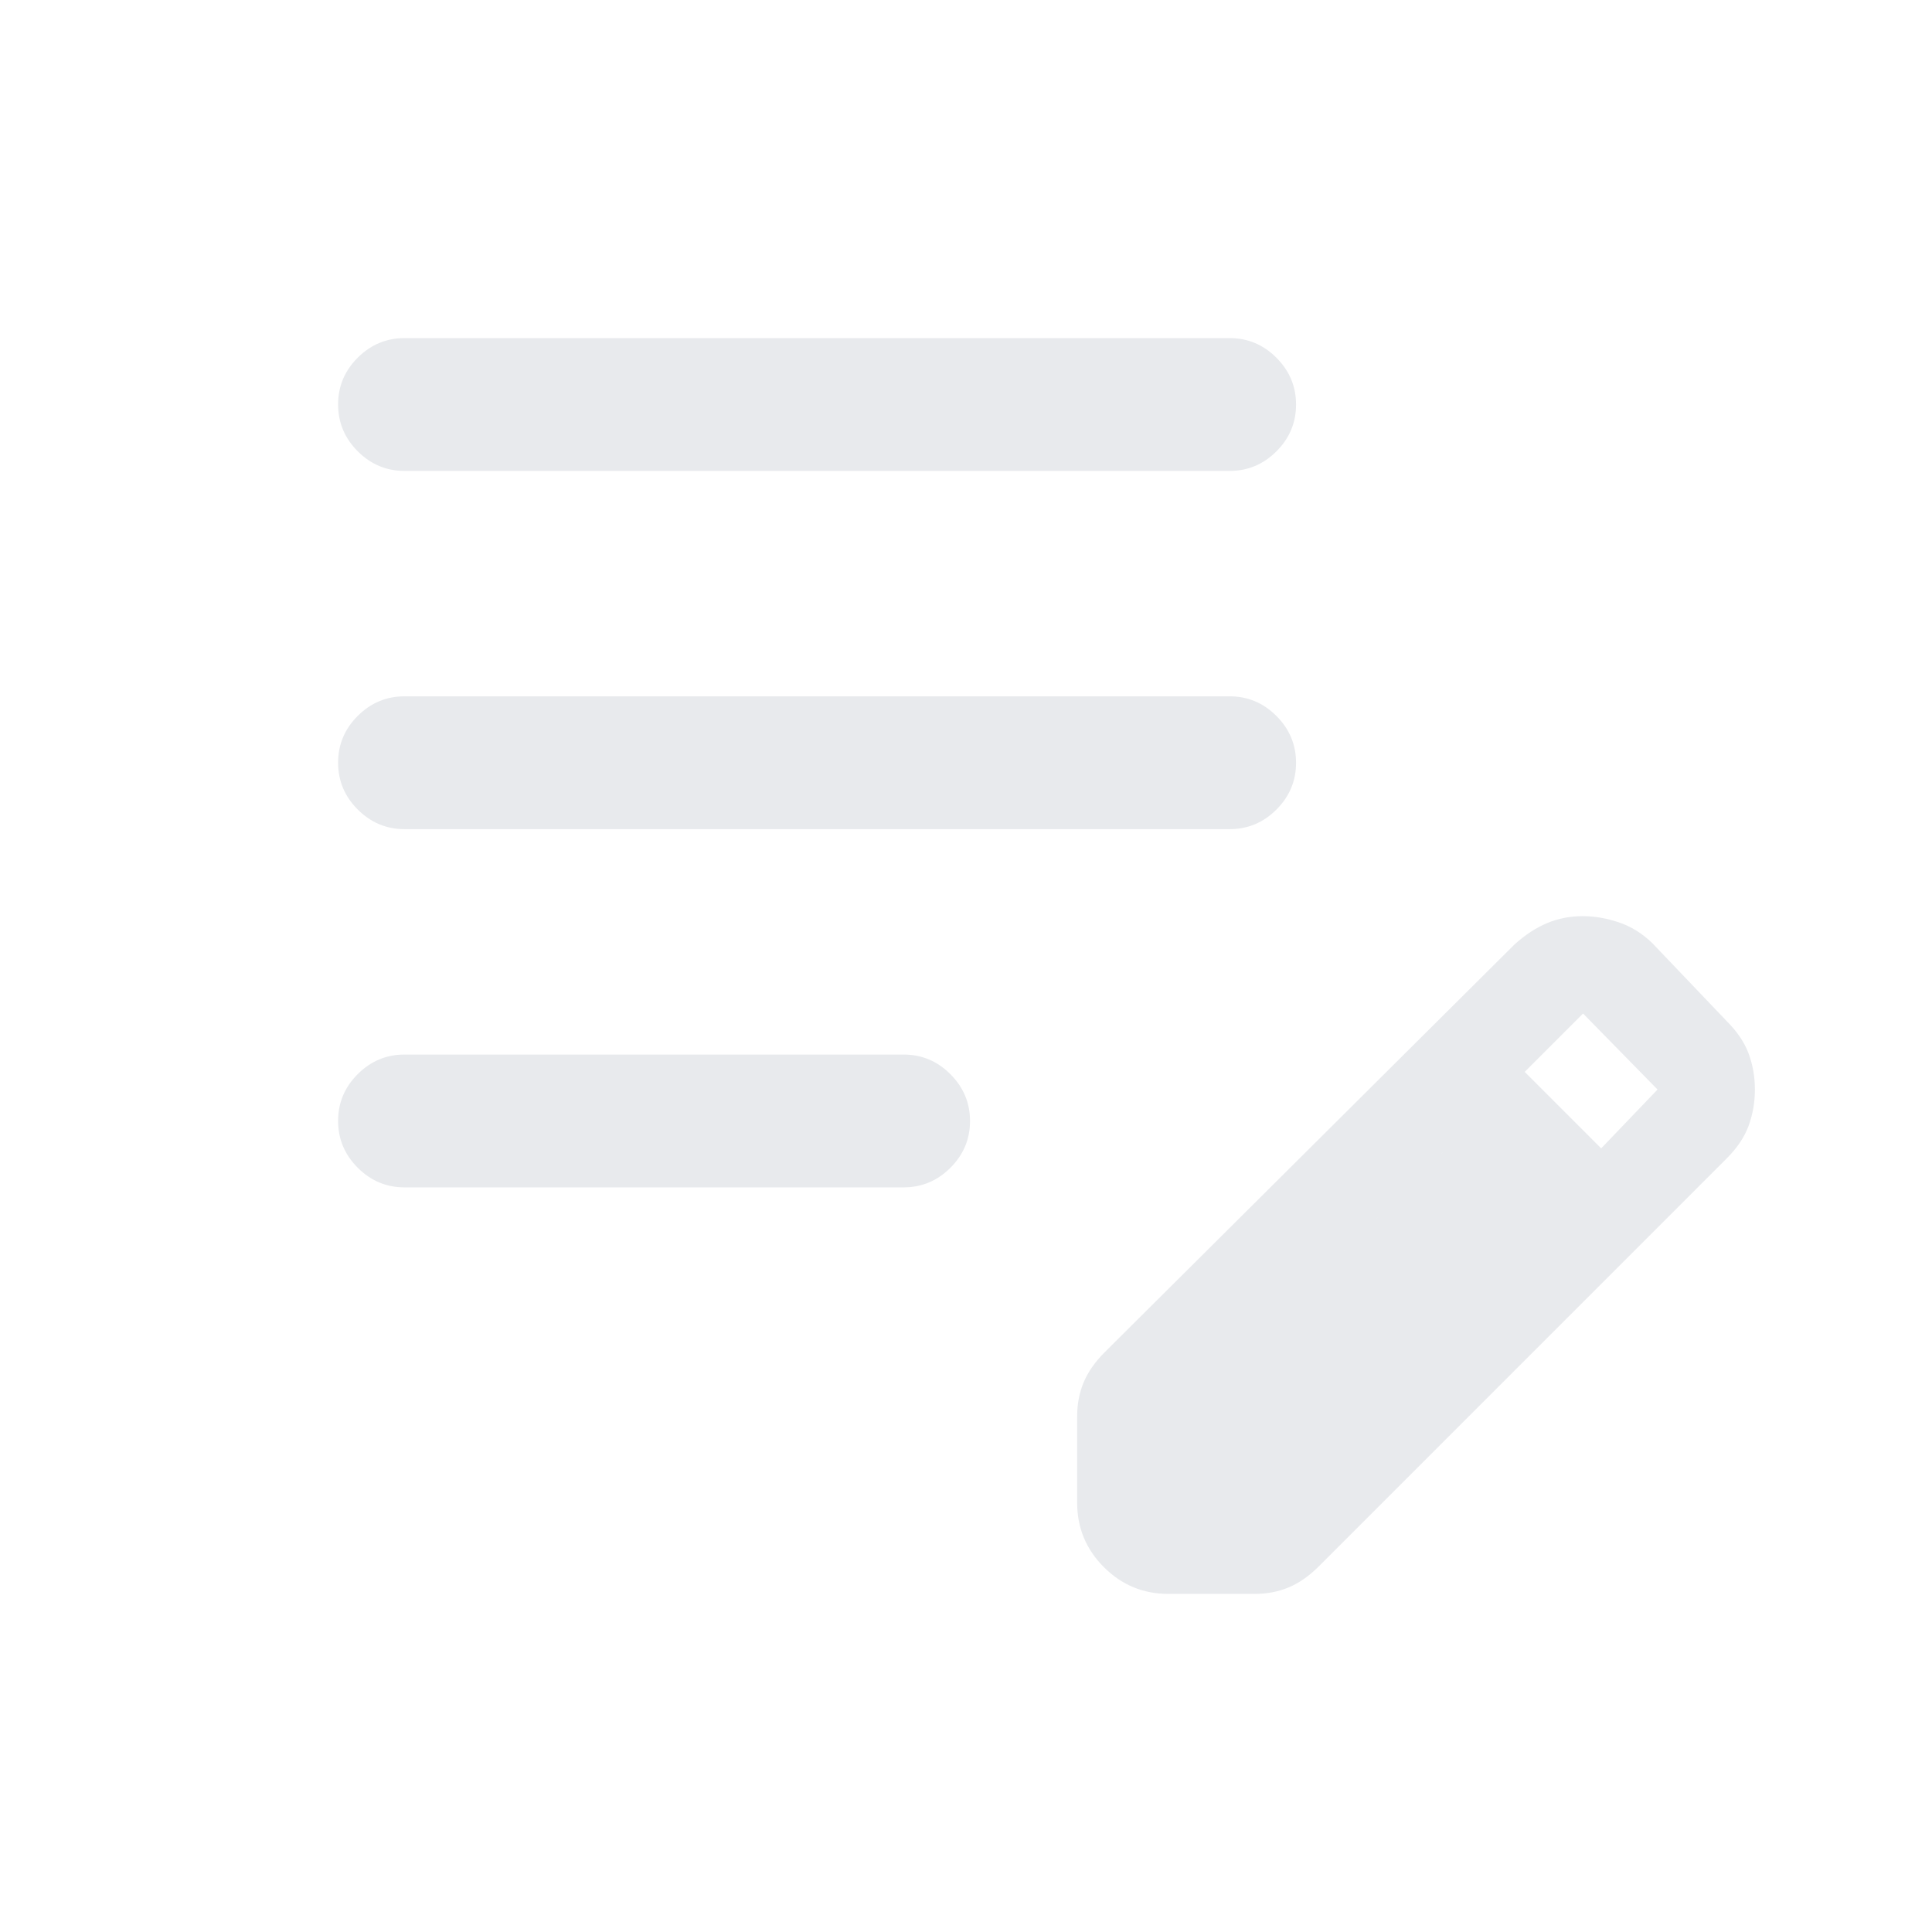 <svg xmlns="http://www.w3.org/2000/svg" height="24px" viewBox="0 -960 960 960" width="24px" fill="#e8eaed"><path d="M201-370q-13.5 0-23.25-9.76T168-403.03q0-13.51 9.75-23.24Q187.5-436 201-436h248q13.5 0 23.25 9.76t9.75 23.27q0 13.51-9.75 23.24Q462.5-370 449-370H201Zm0-178q-13.5 0-23.25-9.76T168-581.03q0-13.51 9.75-23.24Q187.5-614 201-614h410q13.5 0 23.25 9.76t9.75 23.27q0 13.51-9.75 23.24Q624.5-548 611-548H201Zm0-178q-13.5 0-23.25-9.76T168-759.03q0-13.51 9.75-23.24Q187.5-792 201-792h410q13.5 0 23.25 9.76t9.75 23.27q0 13.51-9.75 23.24Q624.5-726 611-726H201Zm334.23 512.69v-42.92q0-9.13 3.23-16.87 3.23-7.75 10.46-14.98l203.62-202.61q7.92-7.16 16.22-10.62 8.3-3.46 17.6-3.46 8.87 0 18 3.08 9.14 3.07 16.56 10.23l37 38.77q7.93 7.92 11 16.31Q872-428 872-418.62q0 9.39-3.08 17.89-3.07 8.5-11 16.42L655.31-181.69q-7.23 7.23-14.98 10.46-7.74 3.23-16.87 3.23h-42.92q-18.73 0-32.02-13.29-13.29-13.29-13.29-32.02Zm260.39-176.07 28-29.24-37-37.76-29 29 38 38Zm-212 173h38l138.69-138.93-18.77-19-18.23-19.54-139.69 139.47v38Zm0 0v-38l139.69-139.47 37 38.54-138.69 138.93h-38Z"/></svg>